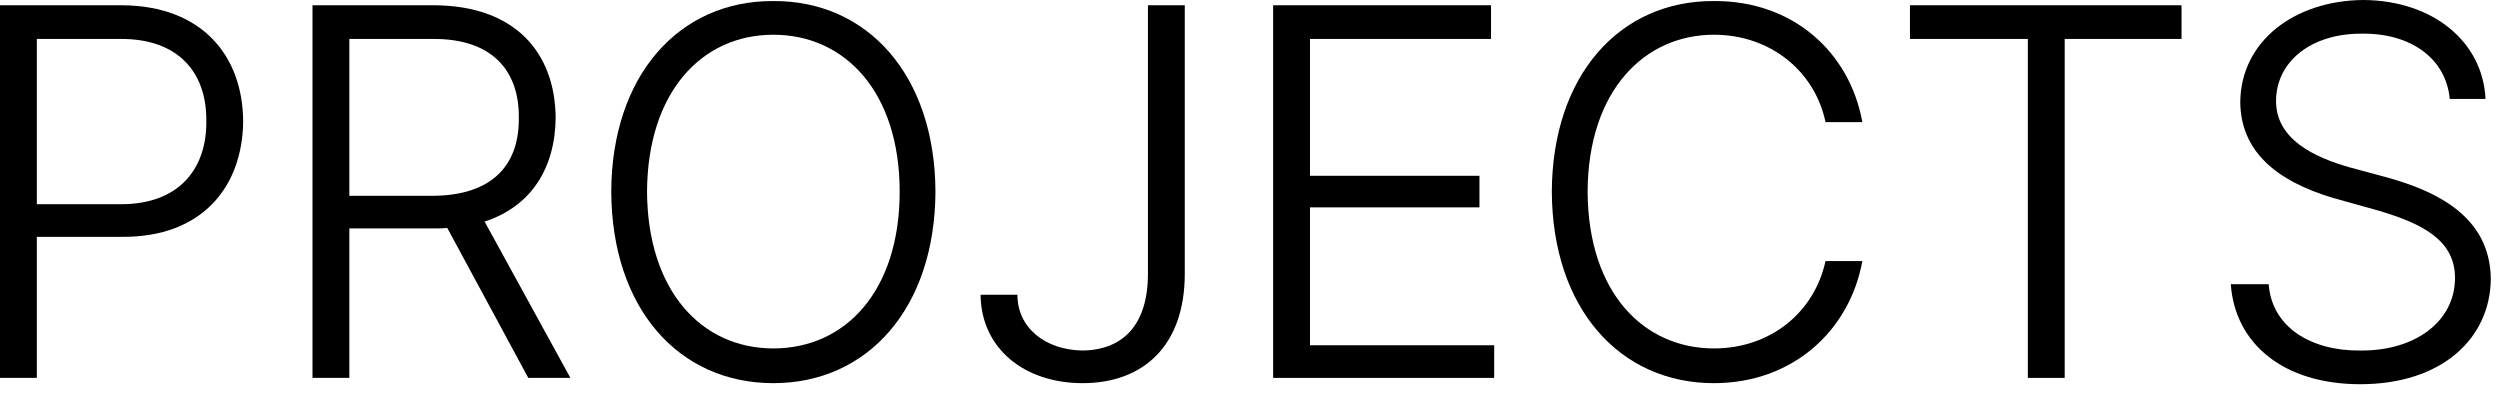 <svg width="114" height="18" viewBox="0 0 114 18" fill="none" xmlns="http://www.w3.org/2000/svg">
<path d="M0 17.232V0.24H5.568C9.216 0.264 11.064 2.544 11.088 5.52C11.064 8.52 9.216 10.824 5.568 10.8H1.68V17.232H0ZM1.68 9.312H5.52C8.16 9.312 9.432 7.704 9.408 5.52C9.432 3.336 8.16 1.752 5.472 1.776H1.68V9.312Z" fill="black"/>
<path d="M14.25 17.232V0.24H19.818C23.466 0.264 25.314 2.376 25.338 5.376C25.314 7.656 24.234 9.408 22.098 10.104L26.01 17.232H24.09L20.394 10.392C20.202 10.416 20.01 10.416 19.818 10.416H15.93V17.232H14.25ZM15.93 8.928H19.77C22.41 8.904 23.682 7.56 23.658 5.376C23.682 3.192 22.41 1.752 19.722 1.776H15.93V8.928Z" fill="black"/>
<path d="M42.657 8.736C42.633 14.064 39.561 17.472 35.265 17.472C30.945 17.472 27.897 14.064 27.873 8.736C27.897 3.432 30.969 0.024 35.265 0.048C39.561 0.024 42.633 3.432 42.657 8.736ZM29.505 8.736C29.529 13.248 31.977 15.888 35.265 15.888C38.553 15.888 41.025 13.272 41.025 8.736C41.025 4.224 38.553 1.584 35.265 1.584C31.977 1.584 29.529 4.224 29.505 8.736Z" fill="black"/>
<path d="M52.346 0.24H54.026V12.48C54.026 15.792 52.106 17.472 49.37 17.472C46.706 17.472 44.738 15.888 44.714 13.44H46.394C46.394 14.952 47.666 15.96 49.37 15.984C51.146 15.96 52.346 14.88 52.346 12.48V0.24Z" fill="black"/>
<path d="M58.055 17.232V0.24H67.991V1.776H59.735V8.016H67.463V9.456H59.735V15.744H68.135V17.232H58.055Z" fill="black"/>
<path d="M83.243 5.568C82.763 3.264 80.747 1.584 78.155 1.584C74.987 1.584 72.419 4.128 72.395 8.736C72.419 13.392 74.987 15.888 78.155 15.888C80.747 15.888 82.739 14.232 83.243 11.904H84.923C84.347 15.072 81.755 17.472 78.155 17.472C73.859 17.472 70.787 14.064 70.763 8.736C70.787 3.432 73.859 0.024 78.155 0.048C81.755 0.024 84.347 2.376 84.923 5.568H83.243Z" fill="black"/>
<path d="M87.094 1.776V0.24H99.478V1.776H94.15V17.232H92.47V1.776H87.094Z" fill="black"/>
<path d="M111.708 4.512C111.54 2.664 109.932 1.512 107.724 1.536C105.396 1.512 103.788 2.808 103.788 4.608C103.788 6.36 105.54 7.176 107.148 7.632L108.924 8.112C111.036 8.712 113.556 9.84 113.58 12.72C113.556 15.432 111.348 17.52 107.628 17.52C104.124 17.52 101.916 15.672 101.724 12.96H103.452C103.596 14.928 105.396 16.008 107.628 15.984C110.124 16.008 111.948 14.664 111.948 12.672C111.948 10.968 110.484 10.2 108.444 9.6L106.38 9.024C103.74 8.232 102.18 6.864 102.156 4.656C102.18 1.896 104.604 0.024 107.772 0C110.964 0.024 113.22 1.92 113.34 4.512H111.708Z" fill="black"/>
</svg>
